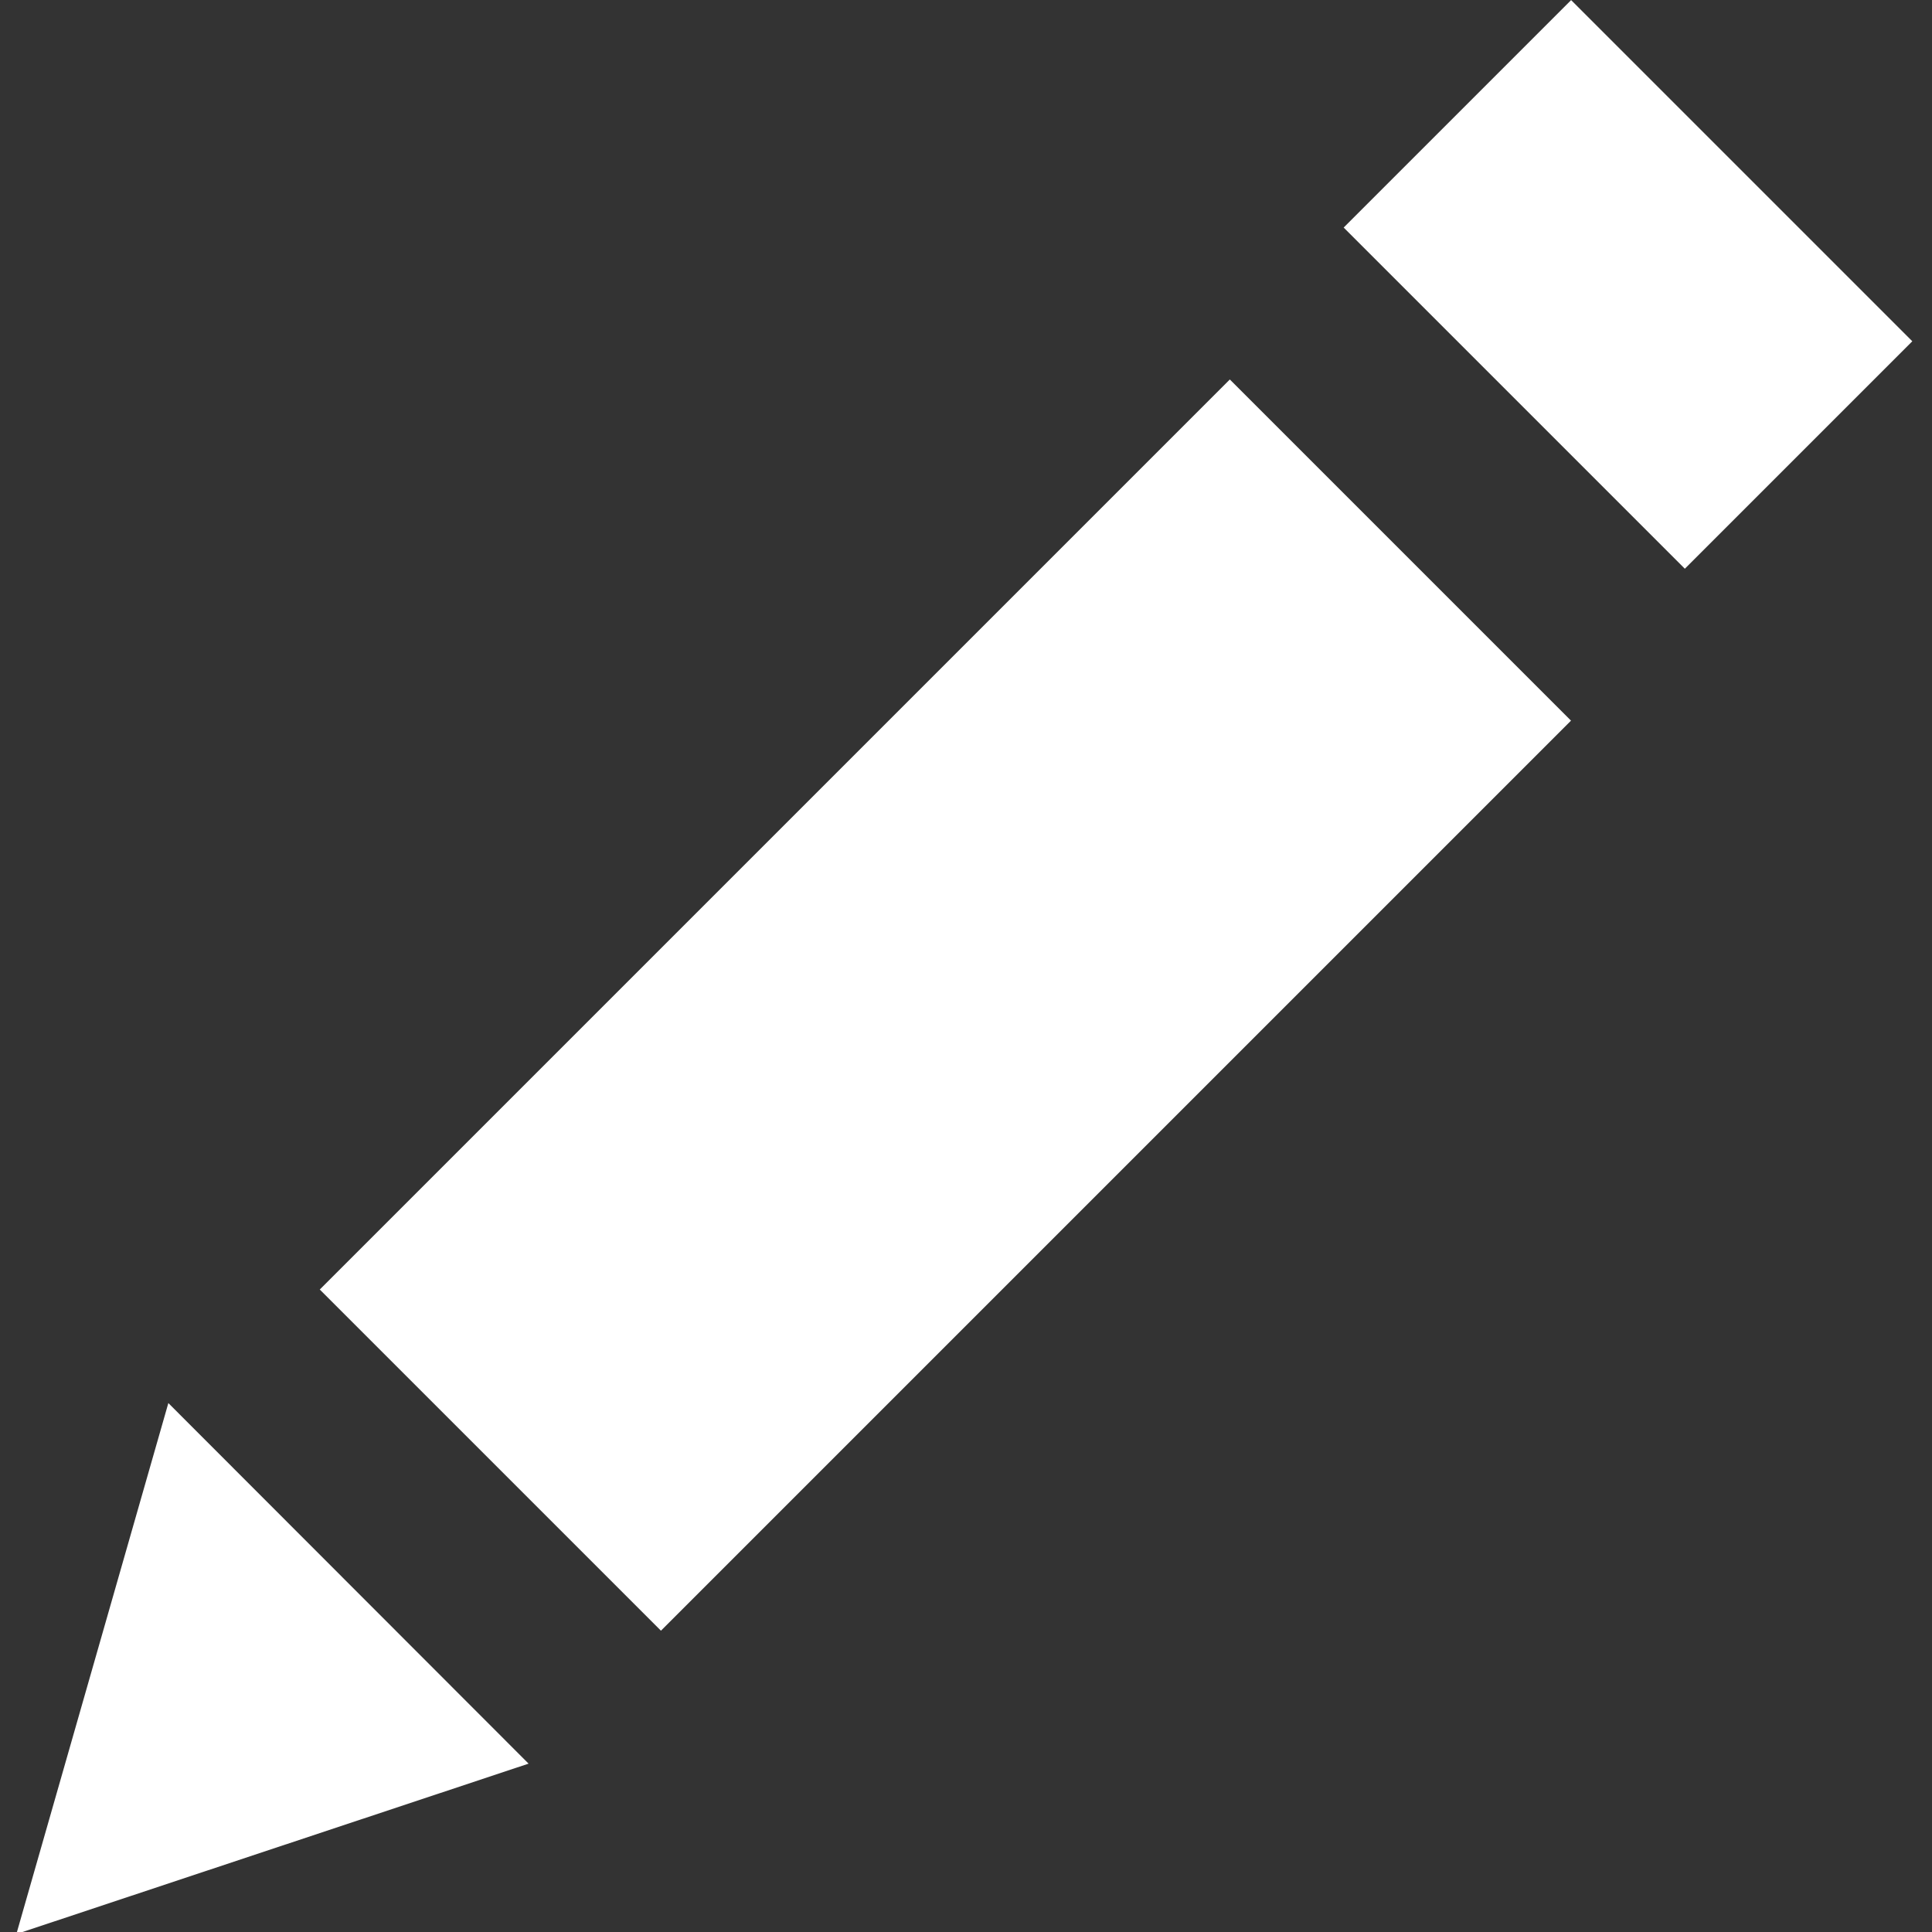 <?xml version="1.0" encoding="utf-8"?>
<!-- Generator: Adobe Illustrator 27.3.1, SVG Export Plug-In . SVG Version: 6.00 Build 0)  -->
<svg version="1.1" id="Calque_1" xmlns="http://www.w3.org/2000/svg" xmlns:xlink="http://www.w3.org/1999/xlink" x="0px" y="0px"
	 viewBox="0 0 566.9 566.9" style="enable-background:new 0 0 566.9 566.9;" xml:space="preserve">
<rect x="0" y="0" width="566.9" height="566.9" fill="#333333" stroke="none"/>
<style type="text/css">
	.st0{fill:#FFFFFF;}
</style>
<g>
	
		<rect x="88.6" y="224.1" transform="matrix(0.707 -0.707 0.707 0.707 -127.25 282.583)" class="st0" width="377.7" height="141.6"/>
	
		<rect x="430.6" y="12.6" transform="matrix(0.707 -0.707 0.707 0.707 80.925 362.293)" class="st0" width="94.4" height="141.6"/>
	<polygon class="st0" points="49.4,411.7 155.1,517.5 4.8,567.5 	"/>
</g>
</svg>
